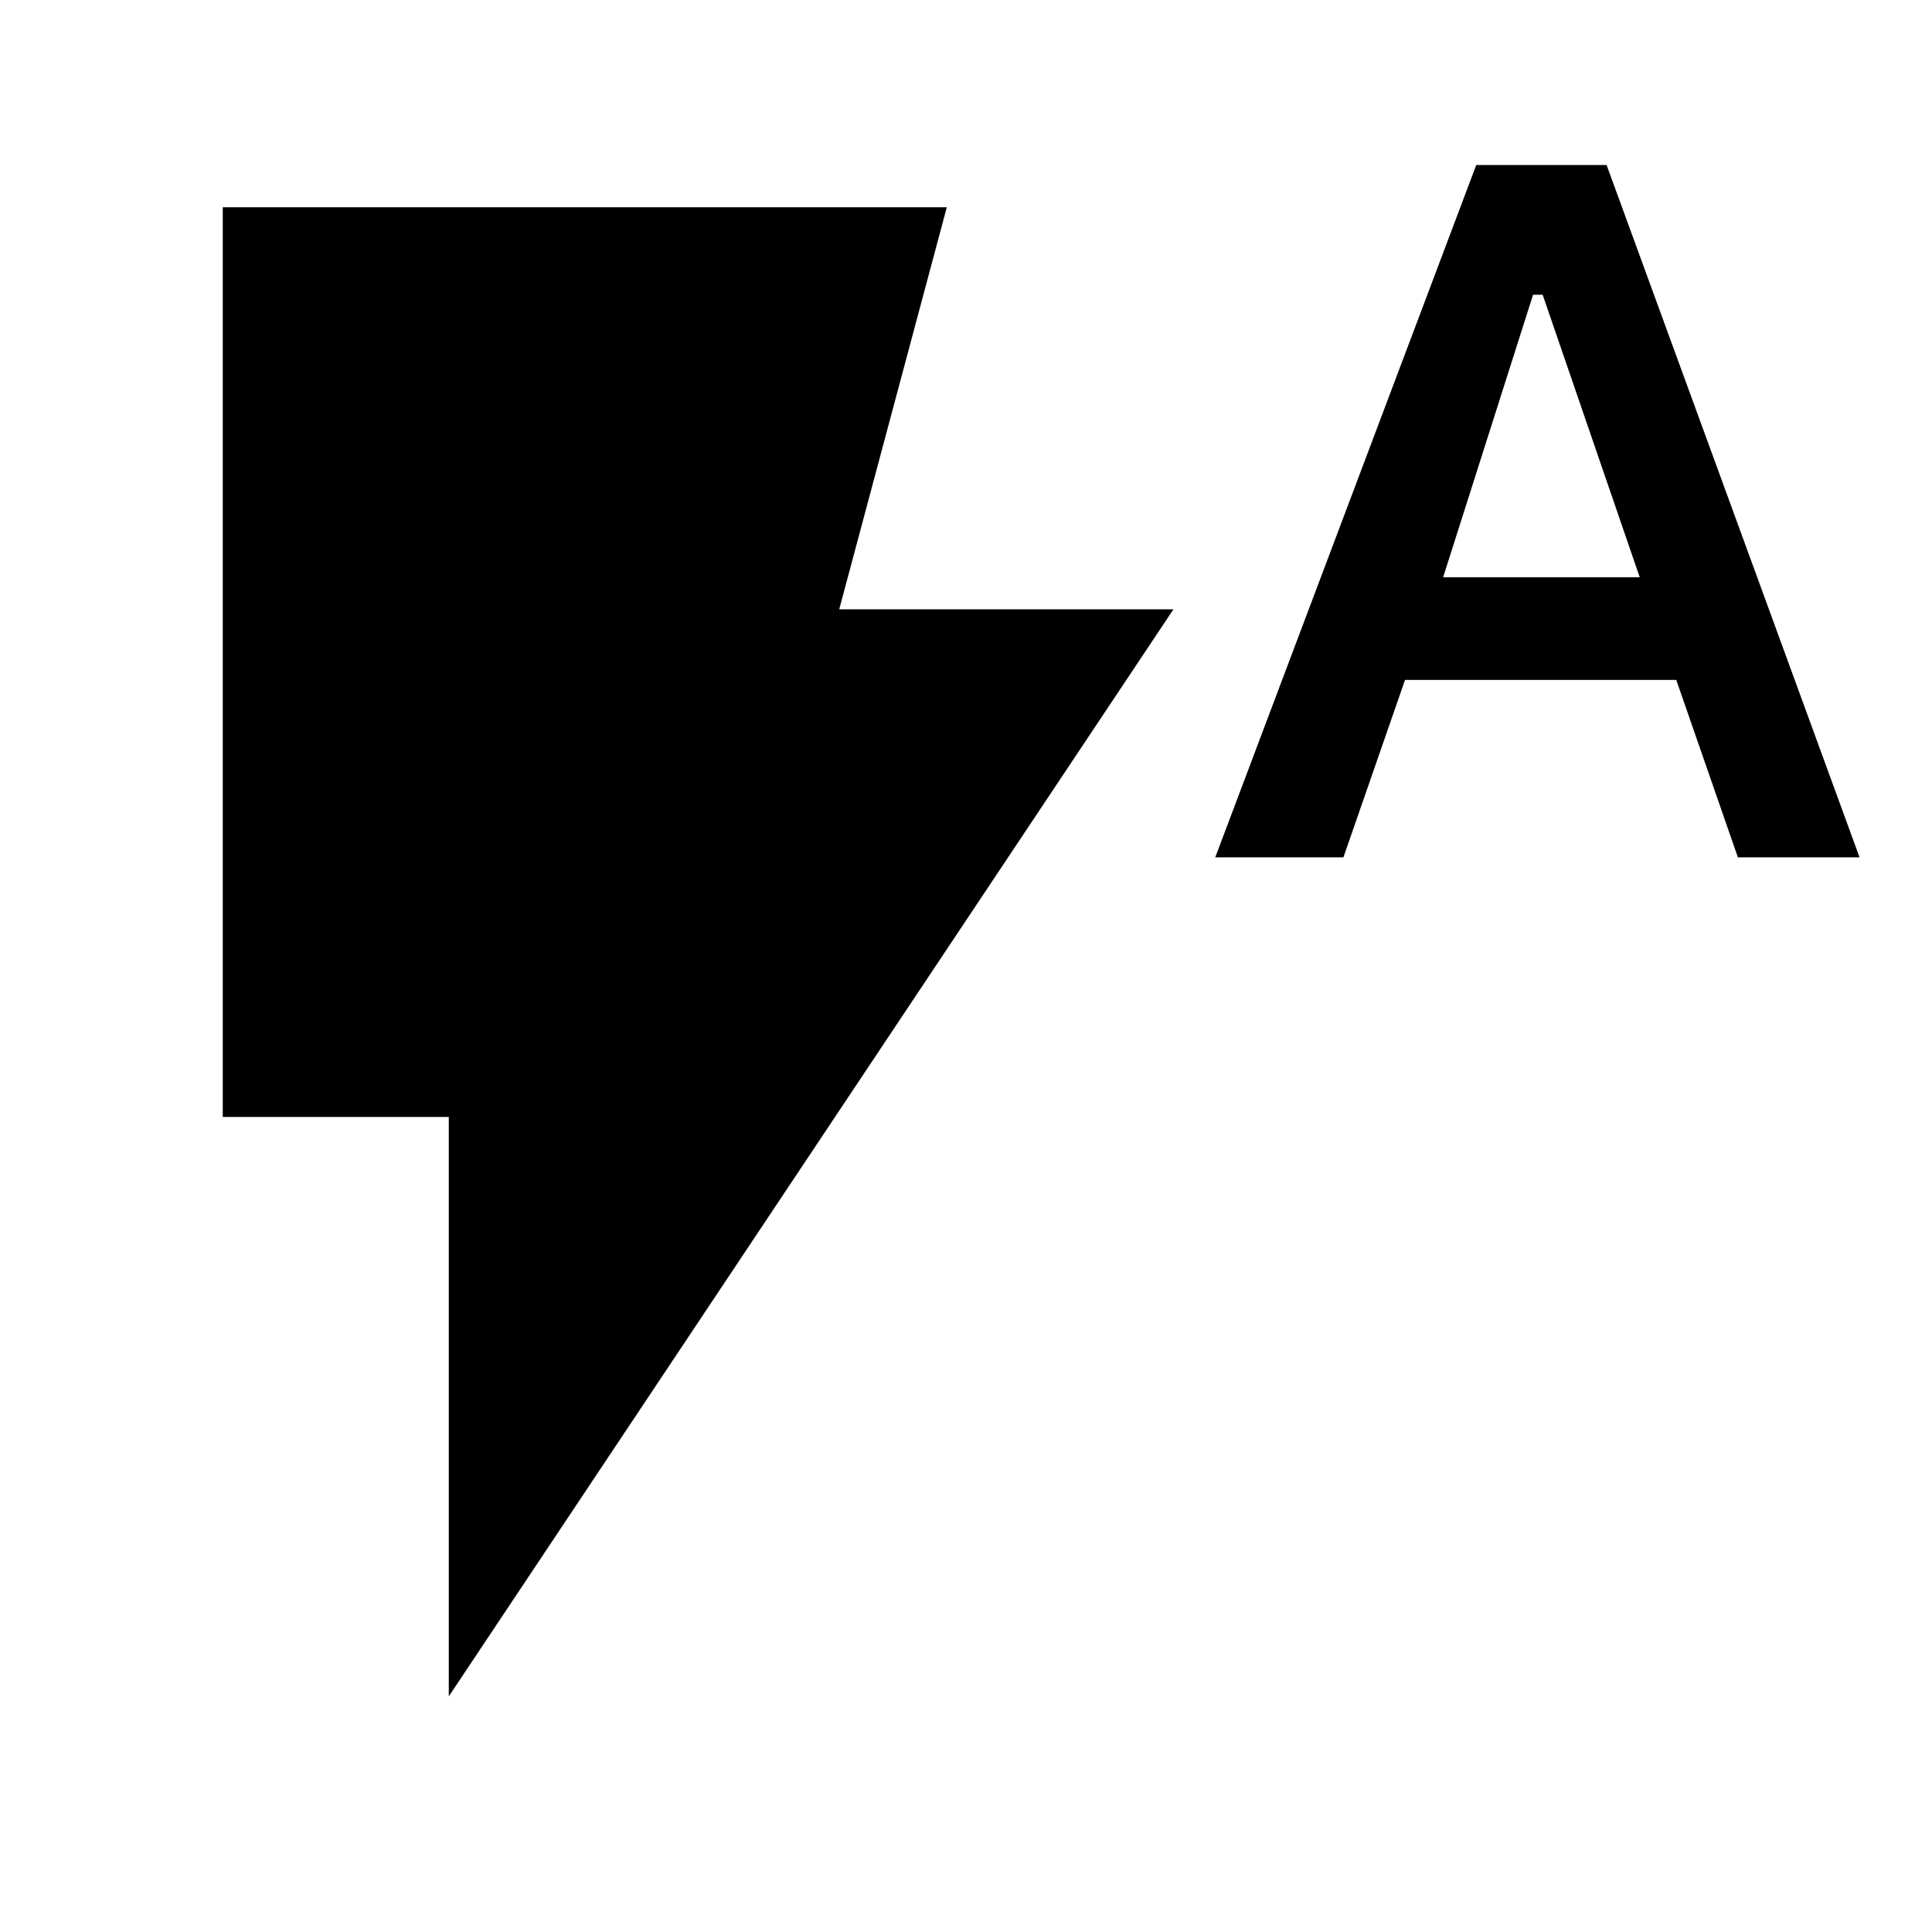 <svg xmlns="http://www.w3.org/2000/svg" height="20" viewBox="0 -960 960 960" width="20"><path d="M223-117.08V-405H110.69v-452h359.77L417-657.23h166.08L223-117.08ZM603.85-534l129.69-344h64.77L924-534h-60.46l-30.62-88.15H698.15L667.54-534h-63.69Zm113.23-139.15h97.69l-48.23-140.39h-4.77l-44.69 140.39Z"/></svg>